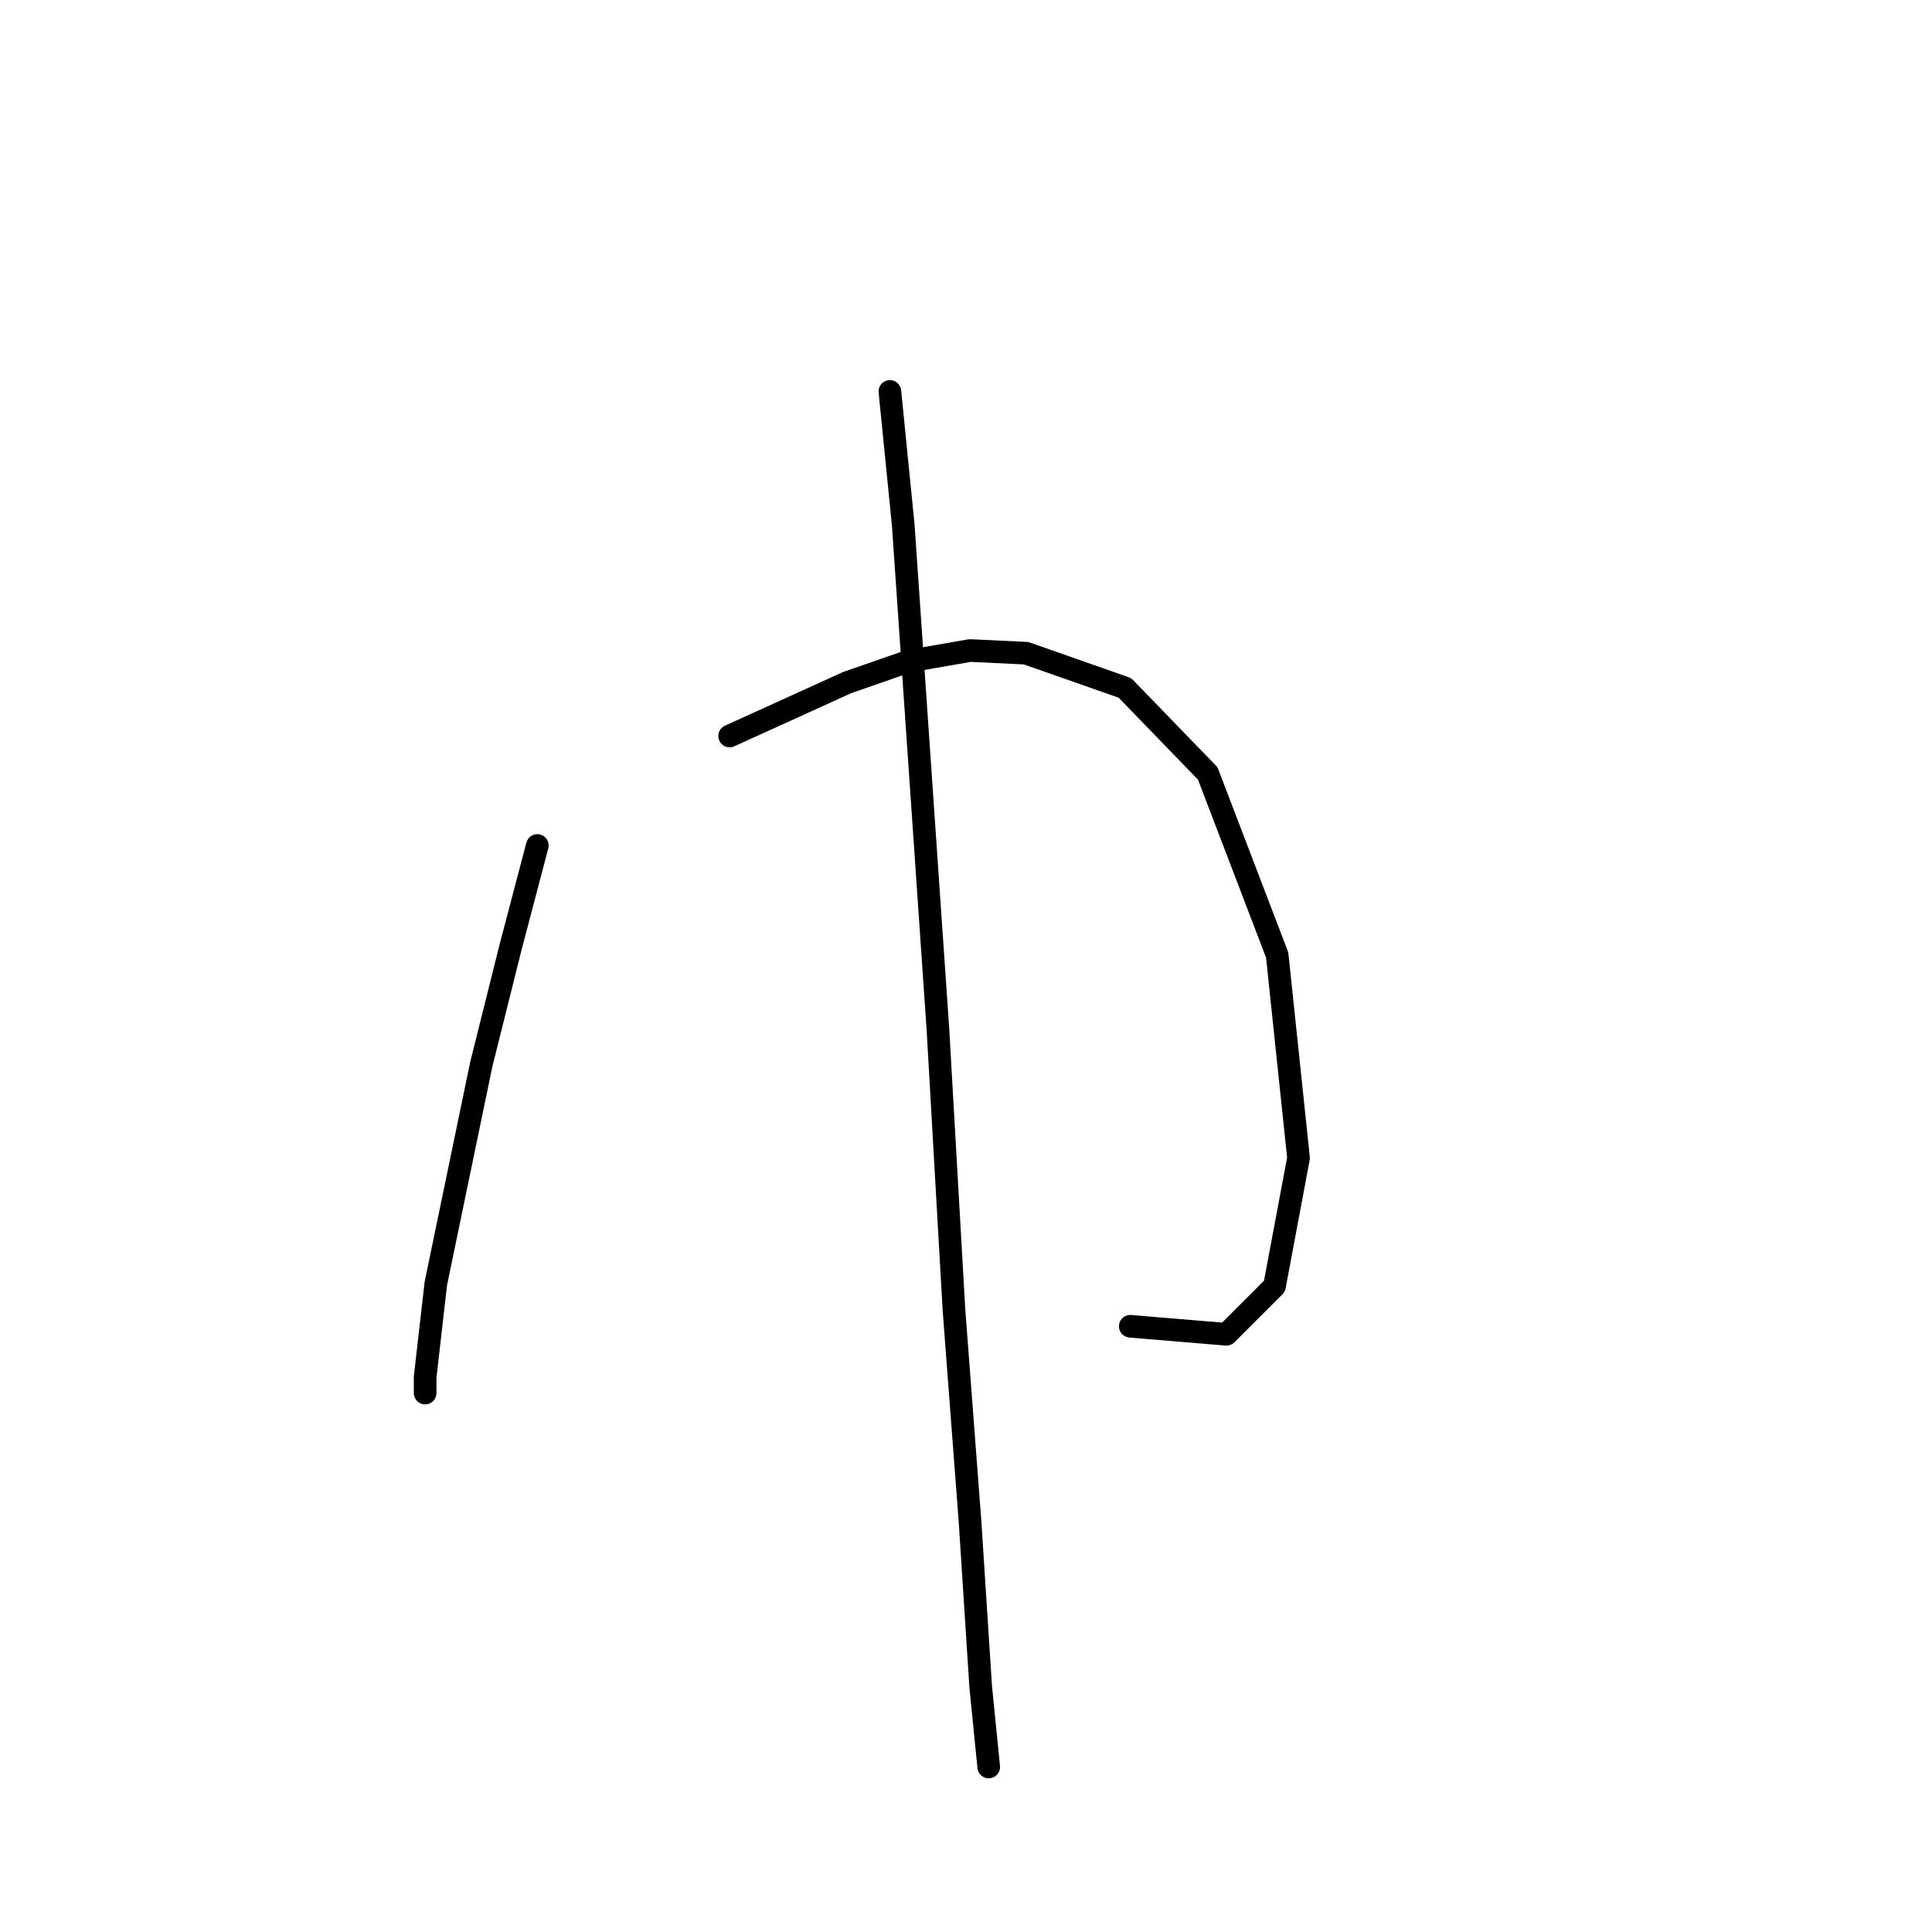 <?xml version="1.0" standalone="no"?>
    <svg width="256" height="256" xmlns="http://www.w3.org/2000/svg" version="1.1">
    <polyline stroke="black" stroke-width="3" stroke-linecap="round" fill="transparent" stroke-linejoin="round" points="71.198 112.034 67.659 125.483 63.766 141.055 57.75 170.076 56.334 182.463 56.334 184.586 56.334 184.586 " />
        <polyline stroke="black" stroke-width="3" stroke-linecap="round" fill="transparent" stroke-linejoin="round" points="96.68 97.524 112.252 90.446 120.392 87.614 128.532 86.199 135.964 86.553 149.059 91.153 160.03 102.479 169.232 126.545 172.063 153.442 168.878 170.43 162.508 176.8 149.767 175.738 149.767 175.738 " />
        <polyline stroke="black" stroke-width="3" stroke-linecap="round" fill="transparent" stroke-linejoin="round" points="117.915 51.869 119.684 69.565 124.285 136.454 126.409 173.615 128.532 201.574 129.948 223.517 131.01 234.134 131.01 234.134 " />
        </svg>